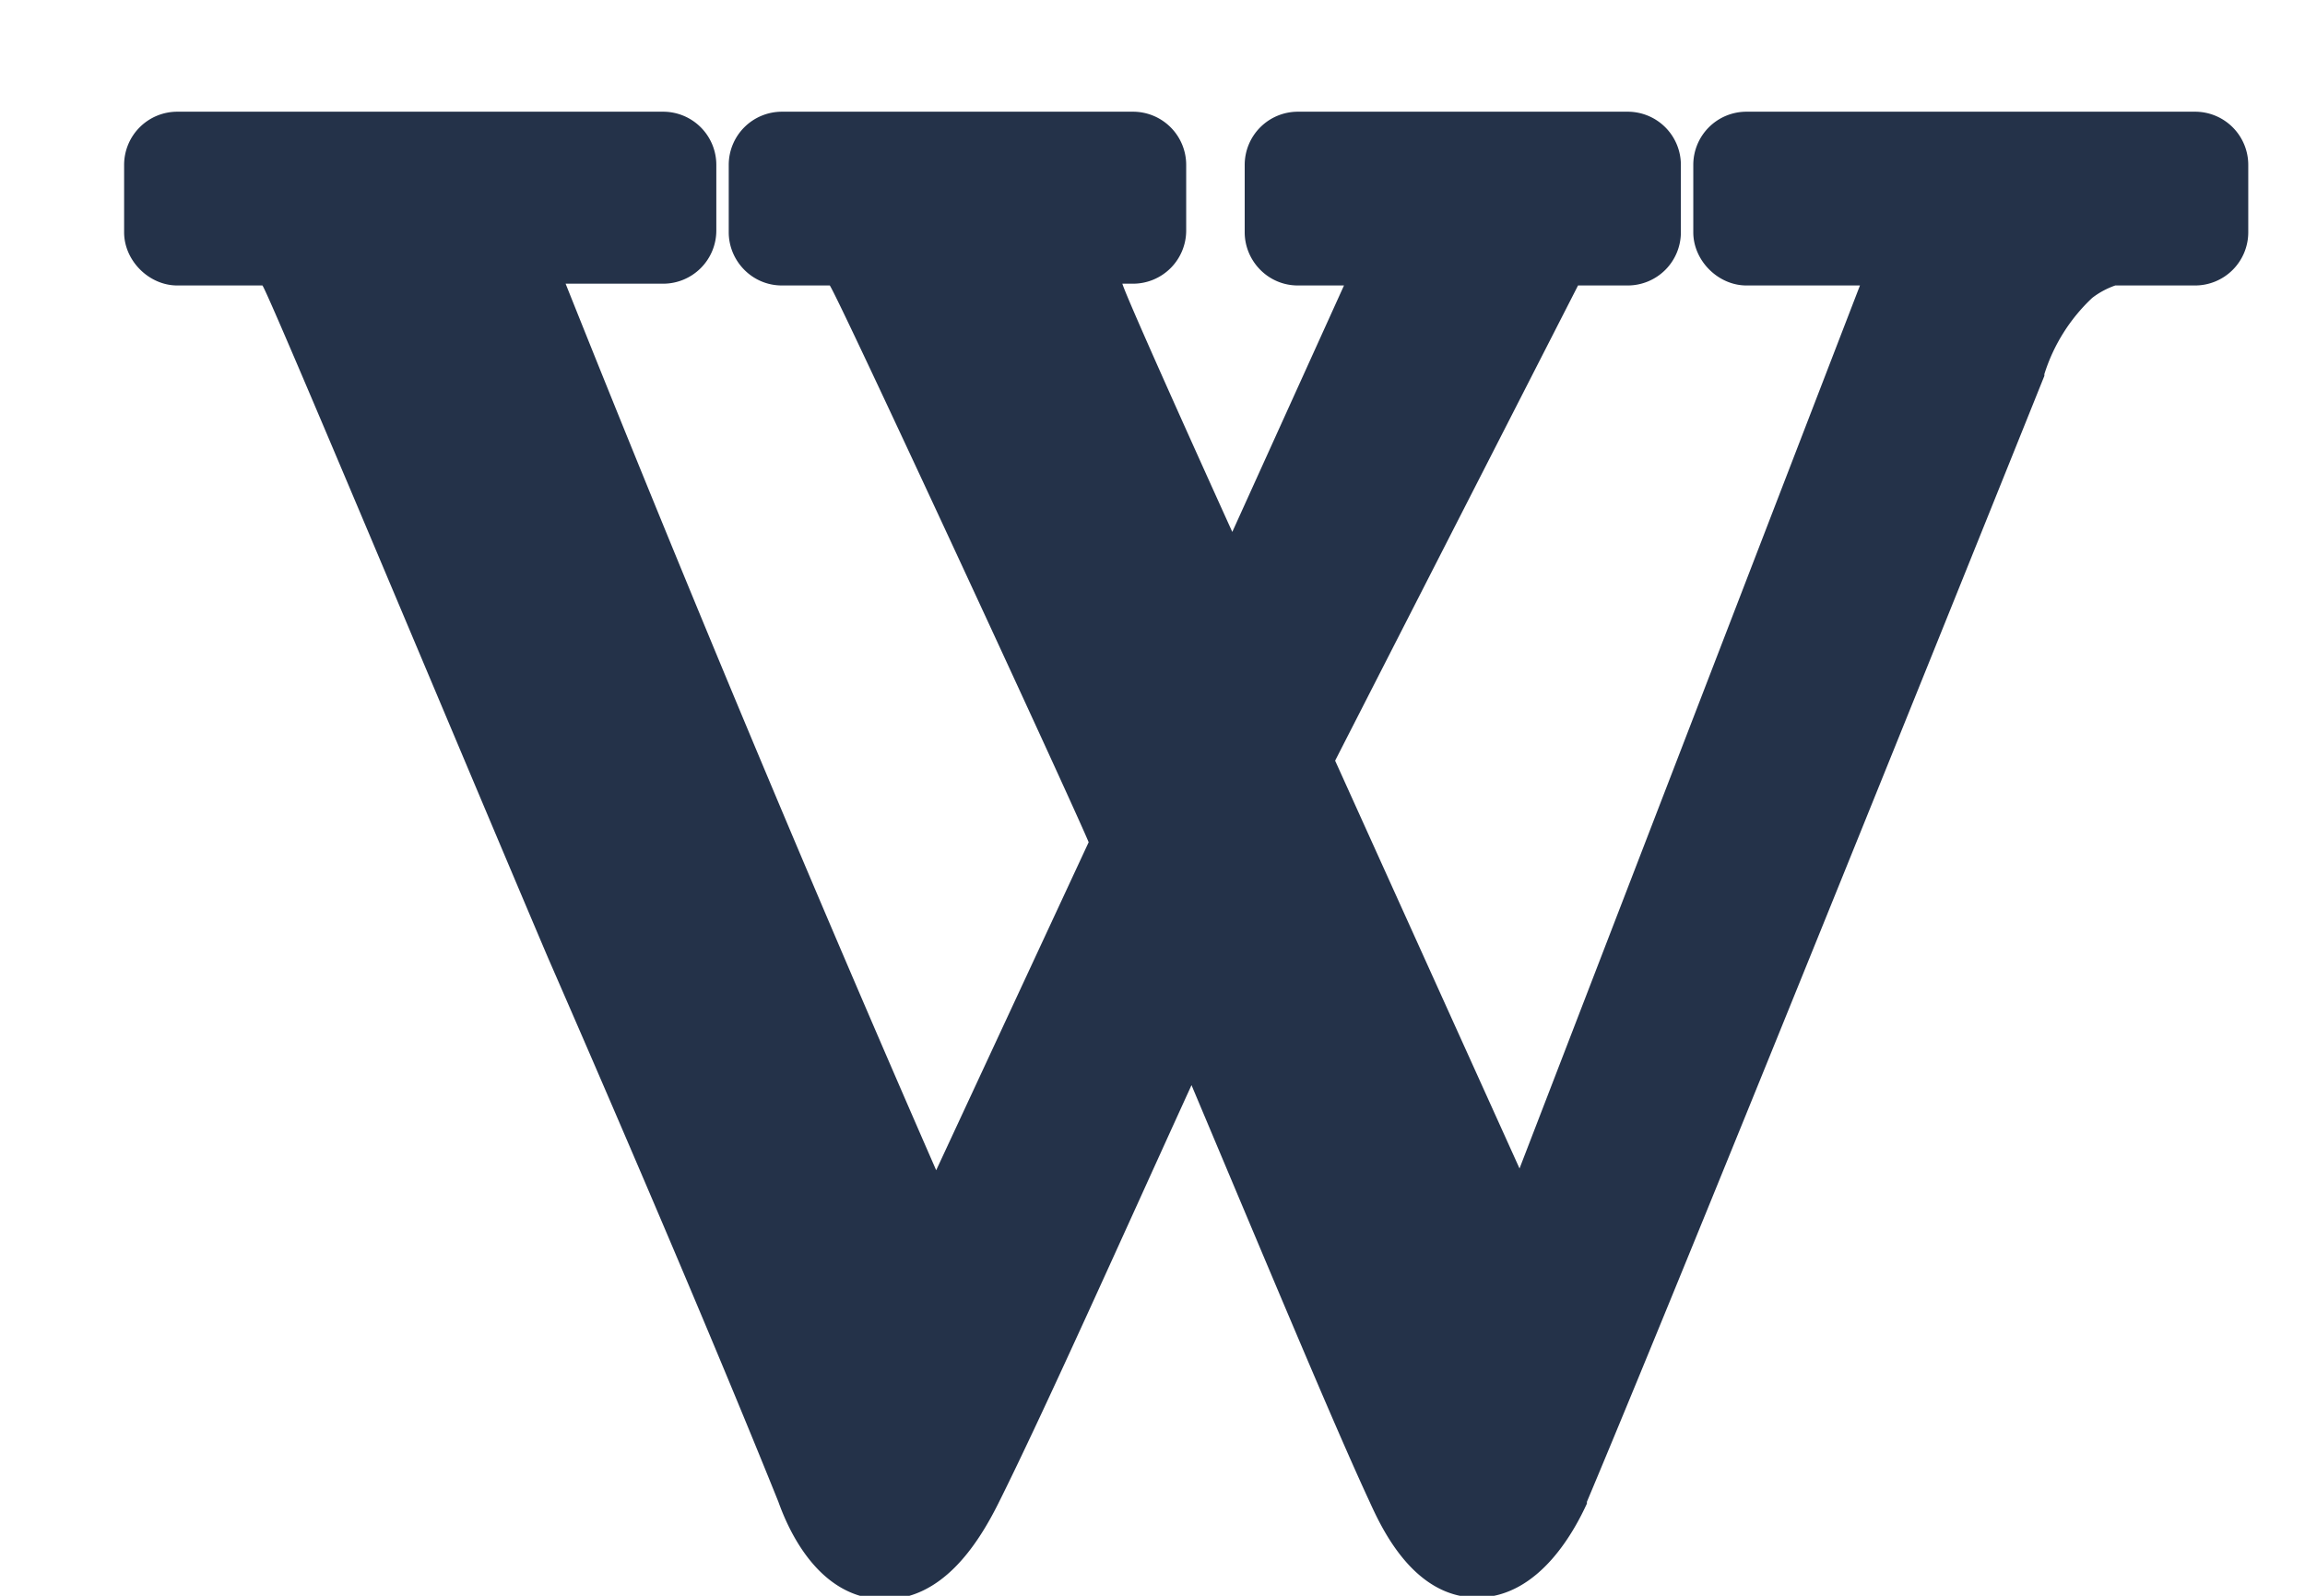<svg xmlns="http://www.w3.org/2000/svg" xmlns:xlink="http://www.w3.org/1999/xlink" width="13" height="9"><defs><path id="a" d="M201.37 448.63h-2.52a.3.3 0 0 0-.3.3v.38c0 .16.14.3.3.3h.64l-1.92 4.98-1.04-2.3 1.37-2.68h.28a.3.3 0 0 0 .3-.3v-.38a.3.3 0 0 0-.3-.3h-1.86a.3.3 0 0 0-.3.3v.38c0 .16.13.3.3.3h.26l-.63 1.39s-.59-1.3-.62-1.4h.06a.3.3 0 0 0 .3-.3v-.37a.3.3 0 0 0-.3-.3h-1.98a.3.3 0 0 0-.3.3v.38c0 .16.13.3.3.3h.27c.05.07 1.36 2.9 1.46 3.14l-.86 1.85a169.03 169.03 0 0 1-2.09-5h.55a.3.3 0 0 0 .3-.3v-.37a.3.3 0 0 0-.3-.3H190a.3.3 0 0 0-.3.3v.38c0 .16.14.3.3.3h.48c.03.03 1.1 2.59 1.61 3.79.48 1.1.97 2.25 1.3 3.07.05.14.22.55.6.55.32 0 .52-.3.64-.54.26-.52.72-1.55 1.09-2.36.48 1.14.81 1.93 1 2.34.06.13.24.55.61.55.36 0 .56-.4.62-.53v-.01c.66-1.57 2.56-6.3 2.58-6.35v-.01a1 1 0 0 1 .27-.43.46.46 0 0 1 .13-.07h.45a.3.3 0 0 0 .3-.3v-.38a.3.3 0 0 0-.3-.3z"/></defs><use fill="#243249" xlink:href="#a" opacity=".59" transform="translate(-189 -448)"/></svg>